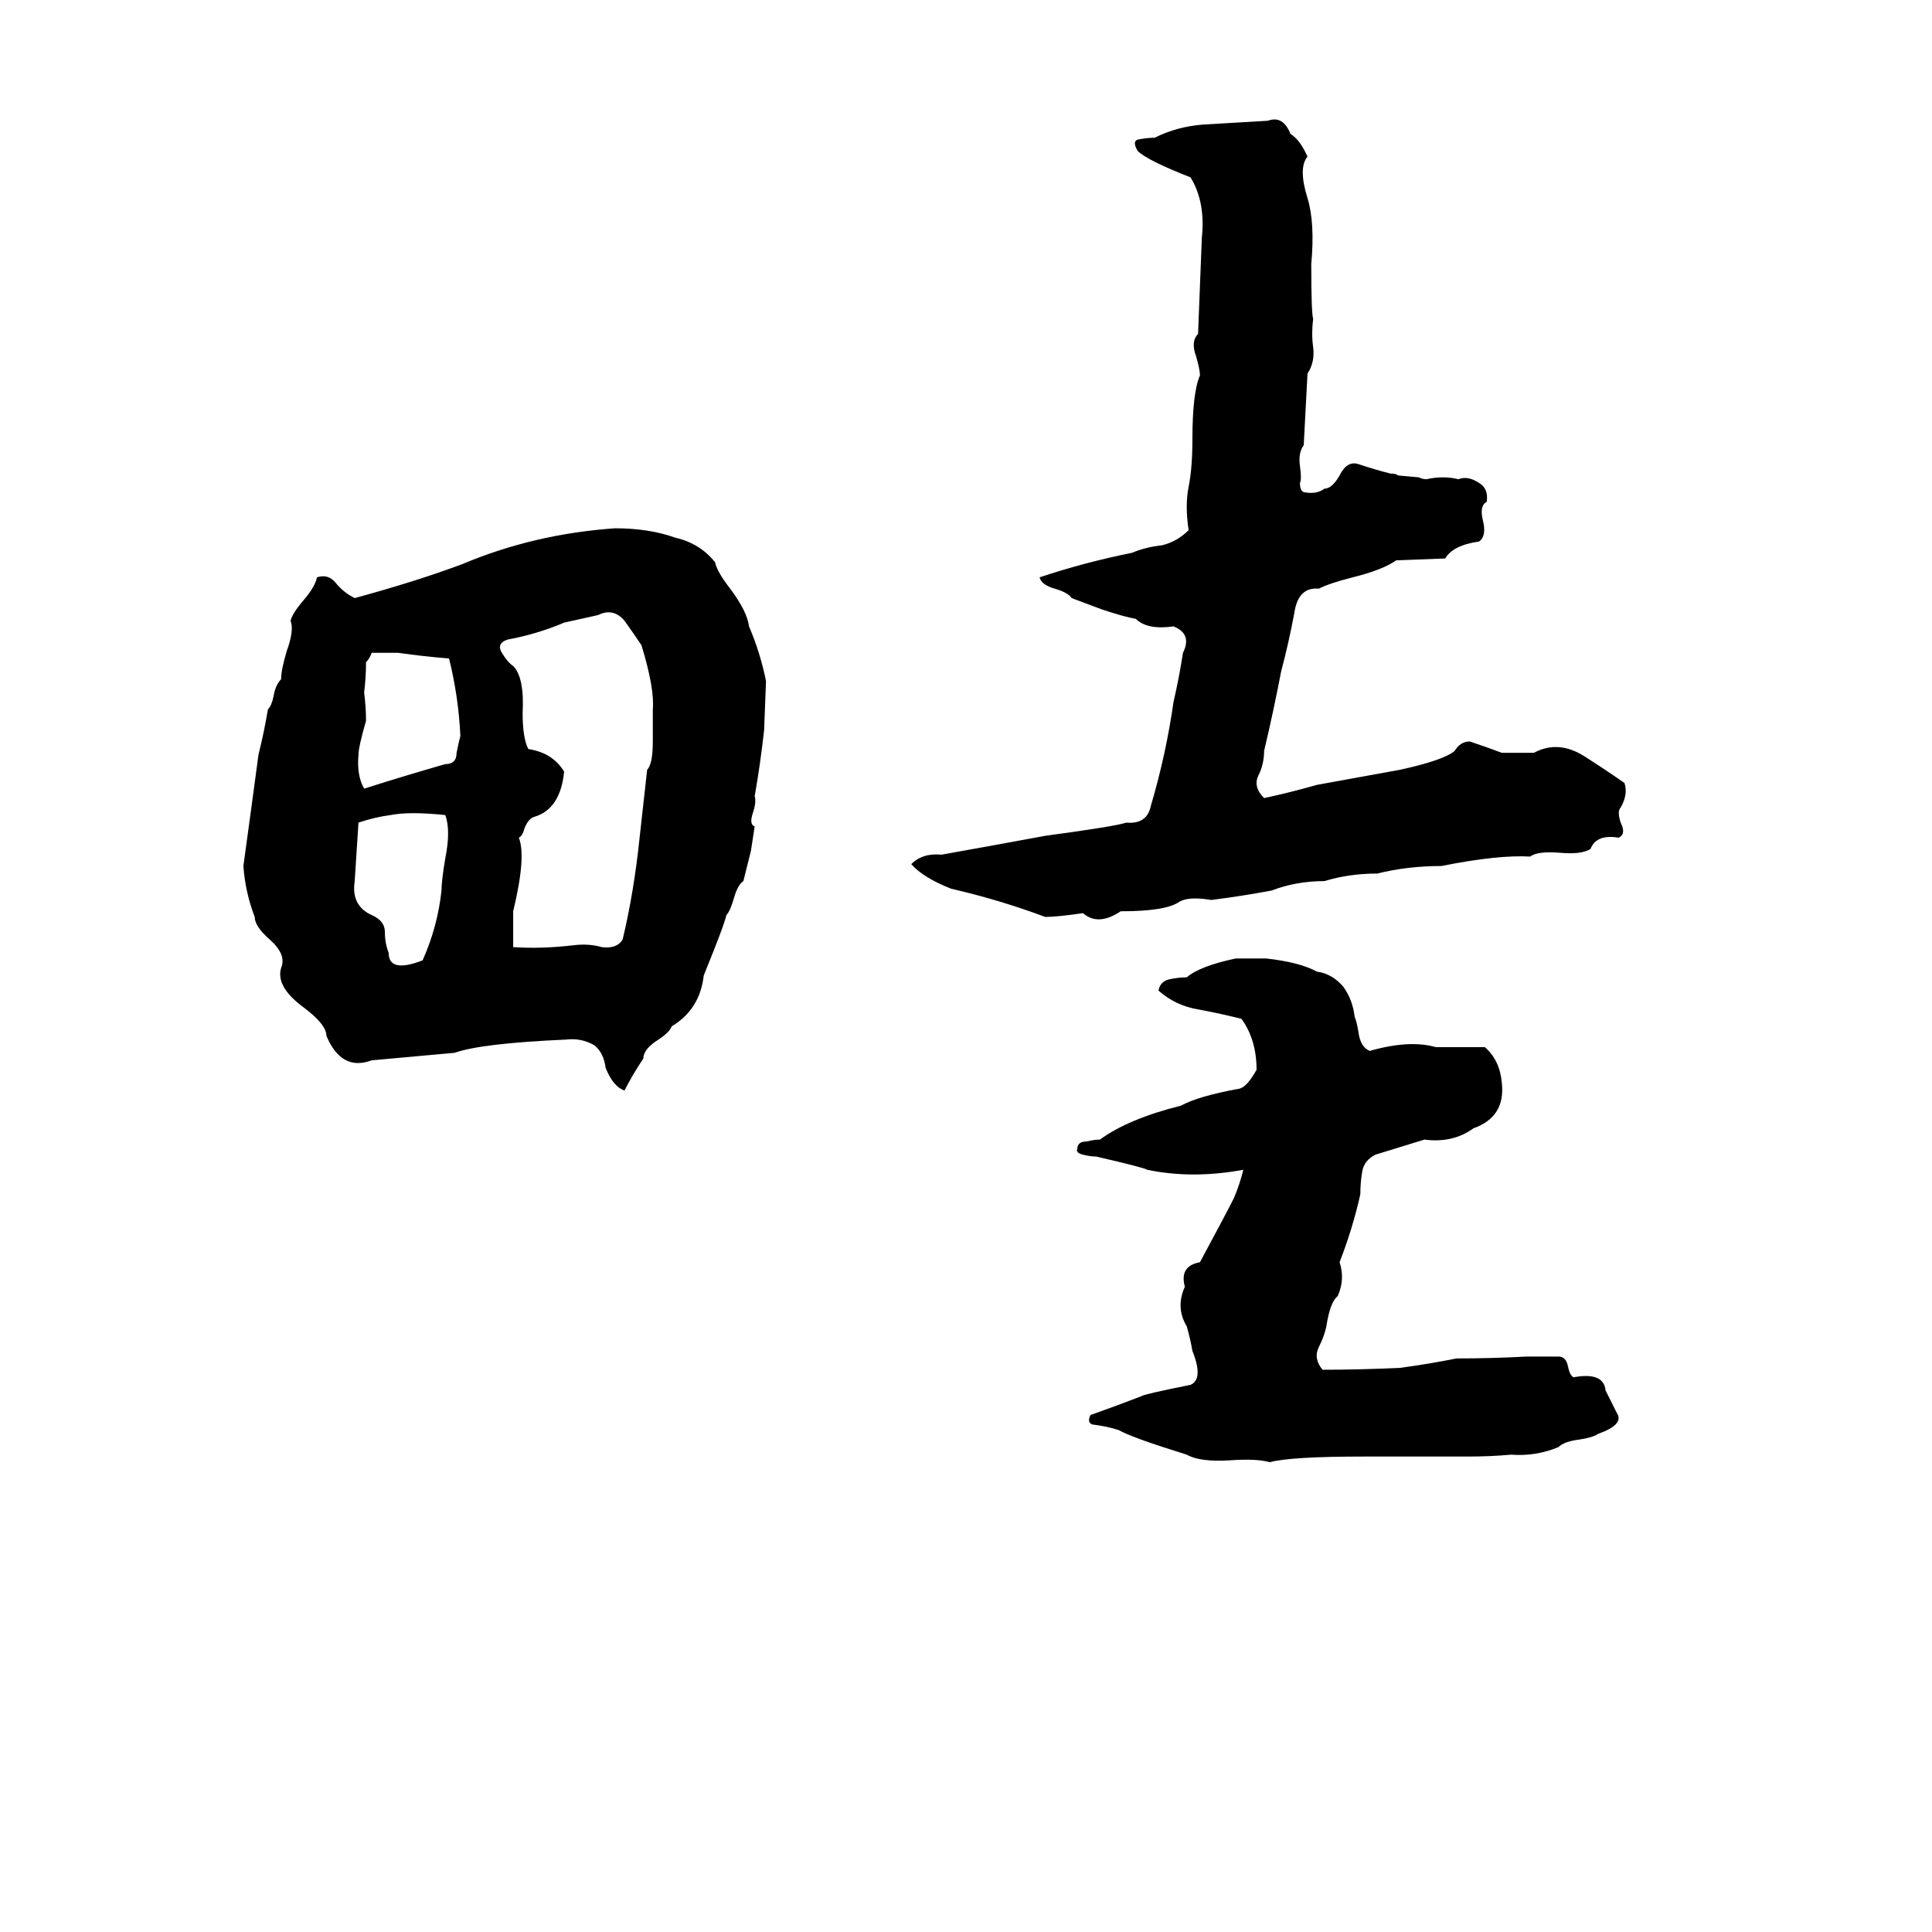 <svg xmlns="http://www.w3.org/2000/svg" viewBox="0 -800 1024 1024">
	<path fill="#000000" d="M672 -736Q680 -739 684 -729Q689 -726 693 -717Q688 -711 693 -695Q697 -682 695 -660Q695 -634 696 -631Q695 -623 696 -616Q697 -608 693 -602Q692 -583 691 -564Q688 -560 689 -553Q690 -546 689 -544Q689 -539 692 -539Q698 -538 702 -541Q706 -541 710 -548Q714 -556 720 -554Q729 -551 737 -549Q740 -549 741 -548L752 -547Q754 -546 756 -546Q765 -548 773 -546Q778 -548 784 -544Q789 -541 788 -534Q784 -532 786 -524Q788 -516 784 -513Q770 -511 766 -504L740 -503Q733 -498 717 -494Q705 -491 699 -488Q688 -489 686 -475Q683 -459 679 -444Q675 -423 670 -402Q670 -395 667 -389Q664 -383 670 -377Q684 -380 698 -384Q720 -388 742 -392Q765 -397 771 -402Q774 -407 779 -407Q788 -404 796 -401Q805 -401 813 -401Q826 -408 840 -399Q851 -392 861 -385Q863 -379 859 -372Q857 -370 859 -364Q862 -358 858 -356Q846 -358 843 -350Q838 -347 827 -348Q815 -349 811 -346Q794 -347 764 -341Q746 -341 730 -337Q715 -337 702 -333Q687 -333 674 -328Q658 -325 642 -323Q630 -325 625 -322Q618 -317 594 -317Q582 -309 574 -316Q560 -314 554 -314Q530 -323 504 -329Q489 -335 483 -342Q489 -348 499 -347Q527 -352 554 -357Q591 -362 597 -364Q608 -363 610 -373Q618 -400 622 -428Q625 -441 627 -454Q632 -464 622 -468Q608 -466 602 -472Q596 -473 584 -477L568 -483Q566 -486 559 -488Q552 -490 551 -494Q575 -502 600 -507Q607 -510 616 -511Q624 -513 630 -519Q628 -532 630 -542Q632 -552 632 -567Q632 -592 636 -601Q636 -604 634 -611Q631 -619 635 -623Q636 -648 637 -674Q639 -693 631 -706Q608 -715 603 -720Q600 -725 603 -726Q608 -727 612 -727Q624 -733 638 -734Q655 -735 672 -736ZM398 -349Q396 -341 394 -333Q391 -331 389 -324Q387 -317 385 -315Q384 -310 373 -283Q371 -265 356 -256Q355 -253 349 -249Q341 -244 341 -239Q335 -230 331 -222Q325 -224 321 -234Q320 -242 315 -246Q308 -250 300 -249Q255 -247 241 -242Q219 -240 197 -238Q181 -232 173 -251Q173 -257 161 -266Q146 -277 149 -287Q152 -294 143 -302Q135 -309 135 -314Q130 -327 129 -341Q133 -370 137 -400Q140 -412 142 -424Q144 -426 145 -431Q146 -437 149 -440Q149 -445 152 -455Q156 -466 154 -471Q155 -475 161 -482Q167 -489 168 -494Q174 -496 178 -491Q182 -486 188 -483Q221 -492 245 -501Q283 -517 326 -520Q344 -520 358 -515Q371 -512 379 -502Q380 -497 387 -488Q396 -476 397 -468Q403 -454 406 -439L405 -413Q403 -395 400 -378Q401 -375 399 -369Q397 -363 400 -362ZM317 -474Q308 -472 299 -470Q285 -464 269 -461Q263 -459 266 -454Q269 -449 272 -447Q278 -441 277 -422Q277 -409 280 -403Q293 -401 299 -391Q297 -371 283 -367Q280 -366 278 -361Q277 -357 275 -356Q279 -346 272 -317Q272 -307 272 -298Q287 -297 304 -299Q312 -300 319 -298Q327 -297 330 -302Q336 -327 339 -356Q341 -374 343 -392Q346 -395 346 -407Q346 -415 346 -424Q347 -435 340 -458Q336 -464 331 -471Q325 -478 317 -474ZM197 -454Q196 -451 194 -449Q194 -441 193 -433Q194 -425 194 -418Q190 -404 190 -400Q189 -389 193 -382Q215 -389 236 -395Q242 -395 242 -401Q243 -406 244 -410Q243 -431 238 -451Q225 -452 211 -454Q204 -454 197 -454ZM207 -368Q199 -367 190 -364Q189 -348 188 -333Q186 -320 197 -315Q204 -312 204 -306Q204 -300 206 -295Q206 -284 224 -291Q232 -309 234 -328Q234 -333 236 -345Q239 -360 236 -368Q217 -370 207 -368ZM655 -292H671Q689 -290 698 -285Q706 -284 712 -277Q717 -270 718 -261Q719 -259 720 -253Q721 -245 726 -243Q747 -249 761 -245Q774 -245 787 -245Q795 -238 796 -226Q798 -208 781 -202Q770 -194 755 -196Q742 -192 729 -188Q723 -185 722 -179Q721 -173 721 -167Q717 -149 710 -131Q713 -122 709 -113Q705 -110 703 -97Q702 -92 699 -86Q696 -80 701 -74Q720 -74 742 -75Q757 -77 772 -80Q791 -80 809 -81Q818 -81 826 -81Q830 -81 831 -76Q832 -71 834 -70Q850 -73 851 -63Q854 -57 857 -51Q861 -45 847 -40Q844 -38 837 -37Q829 -36 826 -33Q814 -28 801 -29Q790 -28 778 -28H723Q684 -28 673 -25Q666 -27 652 -26Q636 -25 629 -29Q600 -38 593 -42Q587 -44 579 -45Q576 -46 578 -50Q592 -55 605 -60Q606 -61 631 -66Q638 -69 632 -84Q631 -90 629 -97Q623 -107 628 -118Q625 -129 636 -131Q650 -157 654 -165Q657 -172 659 -180Q632 -175 608 -180Q607 -181 581 -187Q578 -187 574 -188Q570 -189 571 -191Q571 -195 576 -195Q580 -196 583 -196Q598 -207 626 -214Q635 -219 657 -223Q661 -224 666 -233Q666 -249 658 -260Q646 -263 635 -265Q623 -267 614 -275Q615 -280 620 -281Q625 -282 629 -282Q636 -288 655 -292Z"/>
</svg>